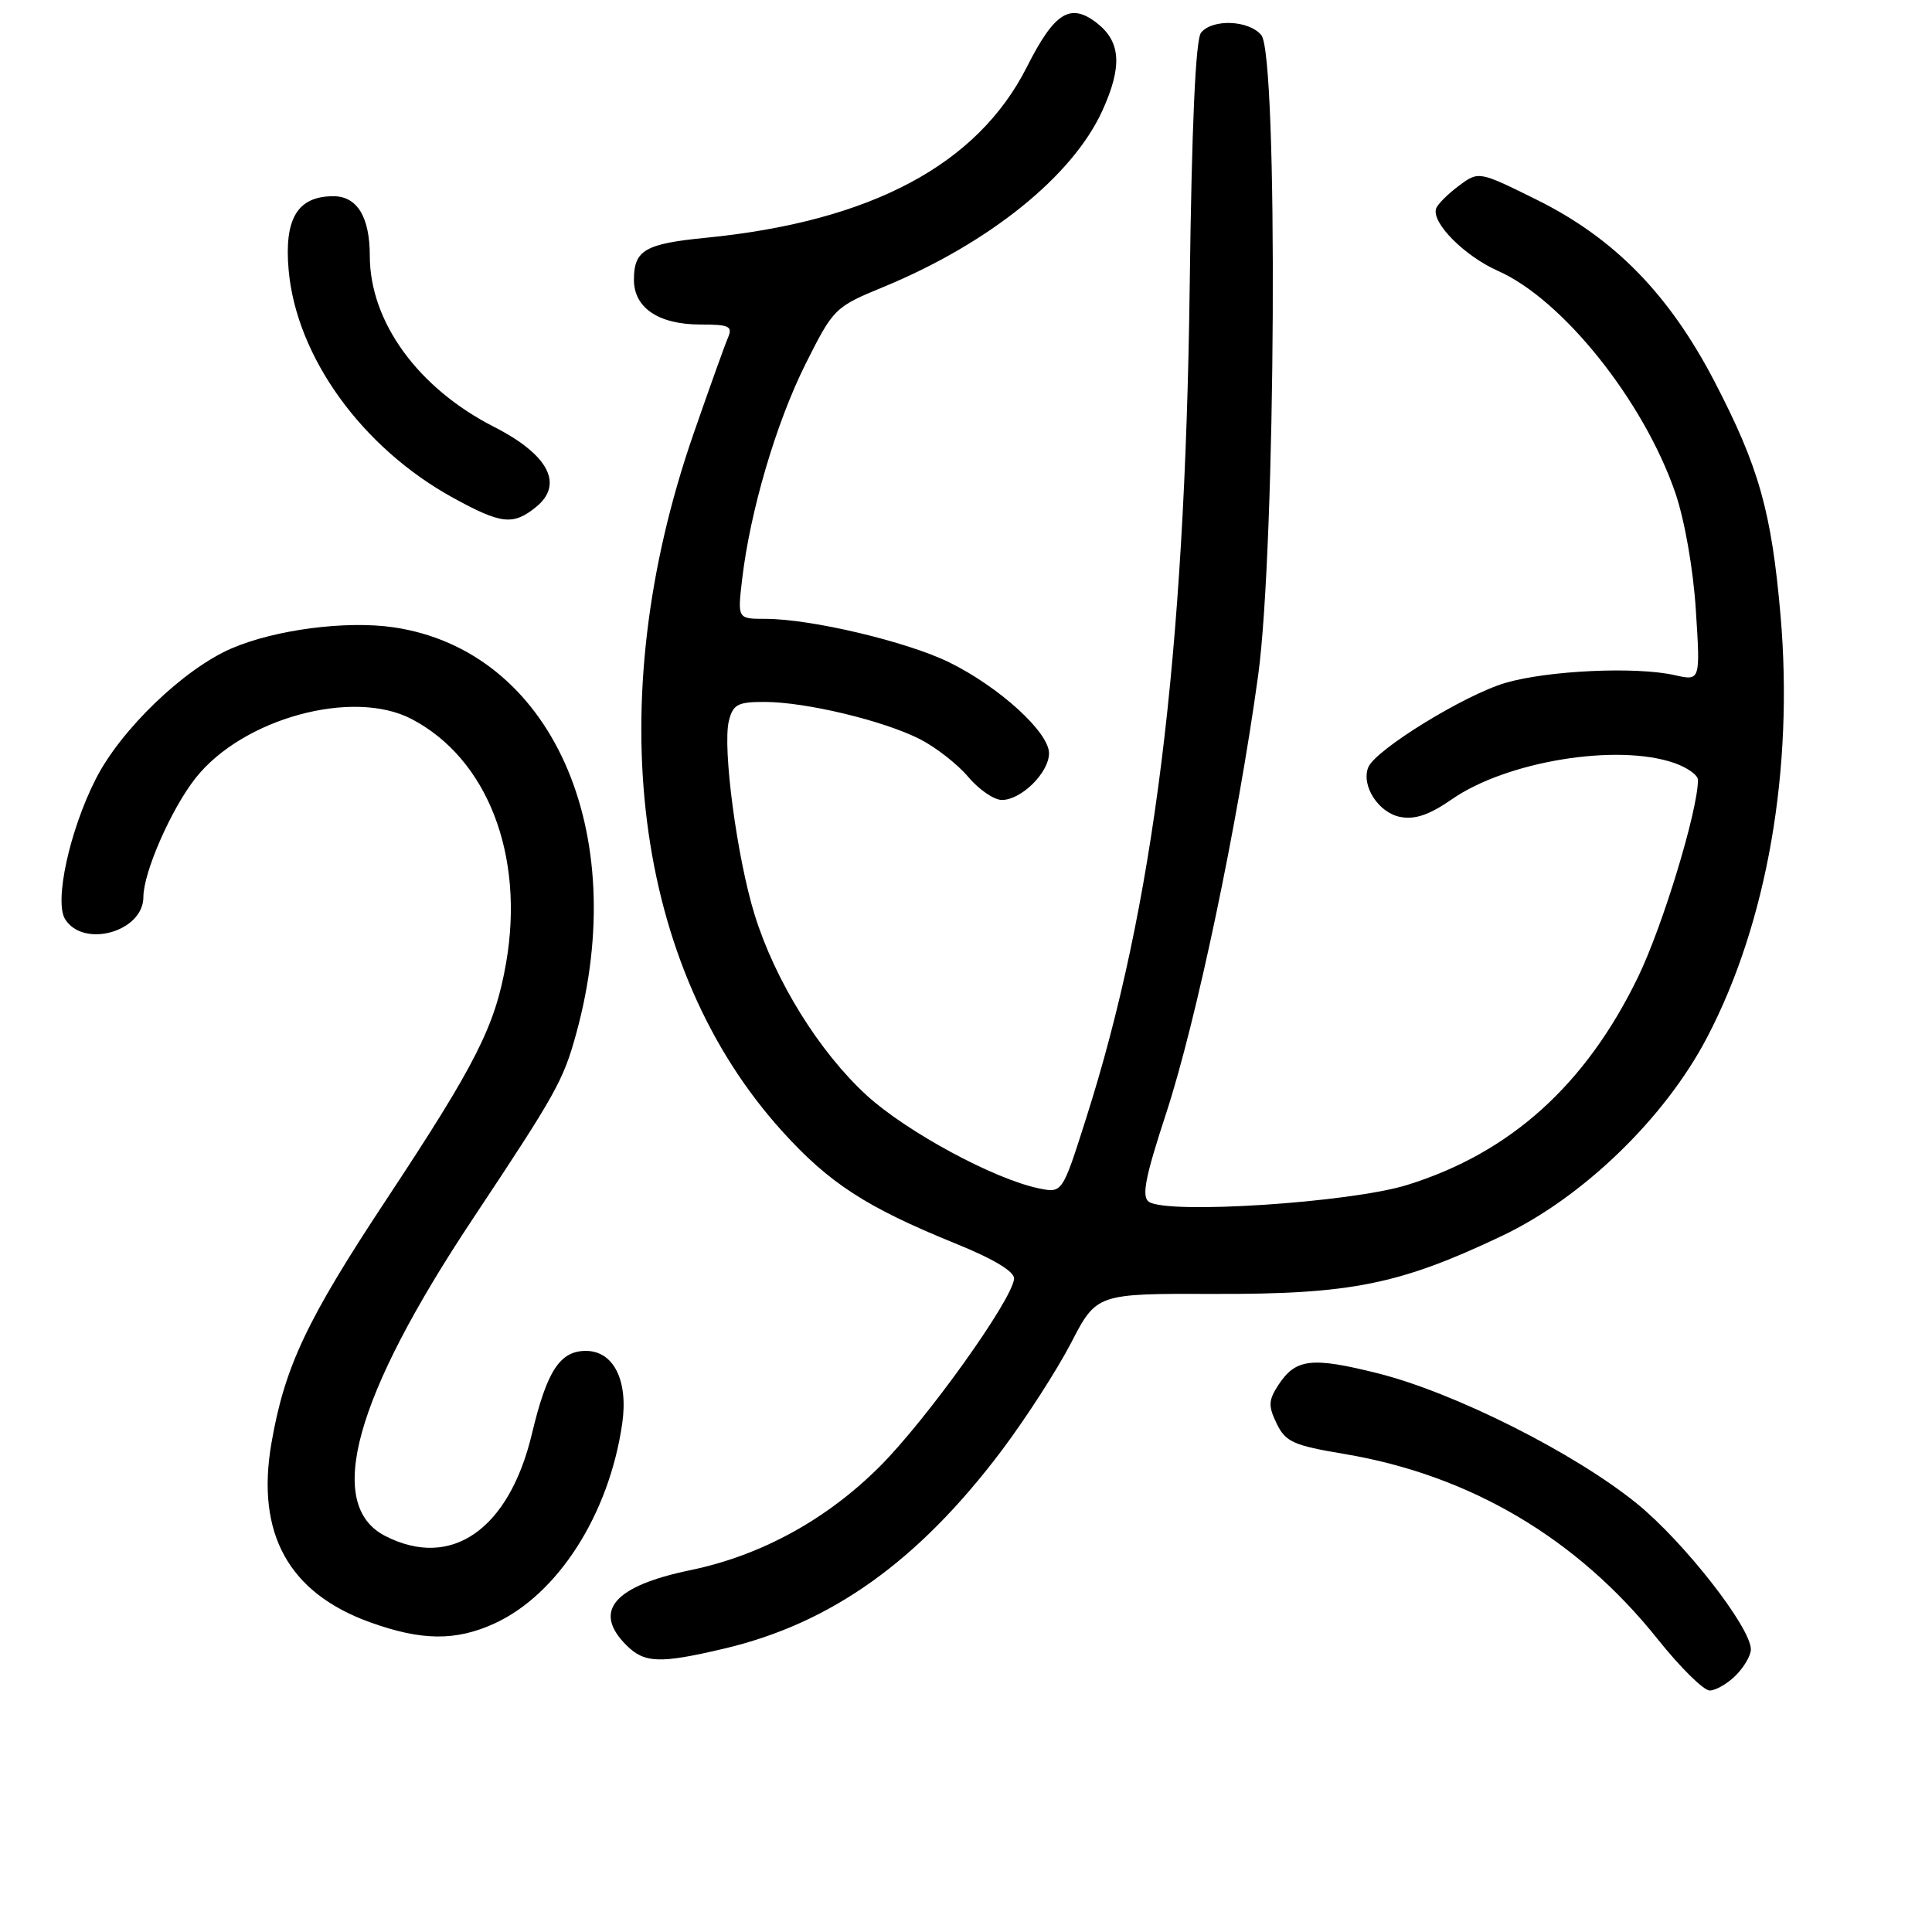<?xml version="1.0" encoding="UTF-8" standalone="no"?>
<!DOCTYPE svg PUBLIC "-//W3C//DTD SVG 1.1//EN" "http://www.w3.org/Graphics/SVG/1.1/DTD/svg11.dtd" >
<svg xmlns="http://www.w3.org/2000/svg" xmlns:xlink="http://www.w3.org/1999/xlink" version="1.1" viewBox="0 0 256 256">
 <g >
 <path fill="currentColor"
d=" M 230.00 222.00 C 231.10 220.90 232.00 219.35 232.00 218.56 C 232.00 215.65 223.17 204.34 216.93 199.26 C 208.68 192.54 192.71 184.51 182.56 181.97 C 173.78 179.77 171.69 180.02 169.39 183.52 C 168.07 185.55 168.03 186.30 169.17 188.64 C 170.34 191.06 171.39 191.53 178.15 192.66 C 194.82 195.46 209.02 203.86 219.68 217.23 C 222.65 220.95 225.74 224.00 226.54 224.00 C 227.34 224.00 228.90 223.10 230.00 222.00 Z  M 95.95 218.45 C 110.14 215.11 121.68 206.87 132.73 192.20 C 135.92 187.96 140.05 181.55 141.92 177.95 C 145.31 171.40 145.31 171.40 160.91 171.45 C 178.98 171.51 185.47 170.20 199.00 163.77 C 209.73 158.68 220.61 148.16 226.20 137.46 C 234.16 122.26 237.69 101.92 235.93 81.54 C 234.73 67.77 233.07 61.88 227.17 50.53 C 221.14 38.95 213.87 31.53 203.57 26.44 C 195.93 22.66 195.93 22.66 193.28 24.64 C 191.82 25.73 190.47 27.08 190.29 27.64 C 189.66 29.51 194.06 33.93 198.50 35.90 C 207.05 39.68 217.79 53.12 221.98 65.28 C 223.23 68.93 224.36 75.37 224.71 80.86 C 225.31 90.23 225.31 90.23 221.90 89.46 C 216.77 88.30 205.13 88.84 199.50 90.48 C 194.06 92.07 182.17 99.39 181.29 101.70 C 180.35 104.13 182.68 107.71 185.55 108.25 C 187.49 108.63 189.43 107.96 192.38 105.91 C 199.64 100.86 214.31 98.47 221.85 101.10 C 223.58 101.70 225.00 102.71 224.99 103.35 C 224.97 107.44 220.30 122.78 217.03 129.50 C 210.10 143.77 200.13 152.75 186.50 157.00 C 178.95 159.36 154.68 160.94 152.23 159.24 C 151.24 158.55 151.75 155.96 154.54 147.46 C 158.52 135.29 164.00 109.24 166.71 89.50 C 169.06 72.42 169.38 7.37 167.13 4.65 C 165.48 2.67 160.68 2.47 159.15 4.32 C 158.42 5.20 157.91 16.58 157.64 38.07 C 157.01 86.98 152.88 120.14 143.88 148.30 C 140.76 158.11 140.76 158.11 137.63 157.46 C 131.68 156.22 120.14 149.98 114.83 145.13 C 108.55 139.37 102.72 129.98 100.00 121.23 C 97.65 113.67 95.71 99.02 96.58 95.52 C 97.13 93.33 97.76 93.00 101.36 93.01 C 106.83 93.03 117.11 95.50 121.91 97.95 C 124.02 99.03 126.90 101.28 128.31 102.96 C 129.72 104.63 131.72 106.00 132.75 106.00 C 135.33 106.00 139.00 102.37 139.00 99.81 C 139.00 97.02 132.39 91.01 125.77 87.76 C 120.13 85.00 107.44 82.00 101.40 82.00 C 97.72 82.00 97.72 82.00 98.34 76.73 C 99.41 67.67 102.84 56.03 106.74 48.23 C 110.43 40.87 110.62 40.68 117.00 38.05 C 131.03 32.27 142.13 23.34 146.08 14.64 C 148.72 8.82 148.52 5.56 145.39 3.09 C 141.84 0.30 139.74 1.60 136.08 8.85 C 129.52 21.84 115.41 29.35 93.50 31.51 C 85.46 32.30 84.00 33.15 84.00 37.07 C 84.00 40.80 87.27 43.00 92.83 43.00 C 96.63 43.00 97.11 43.23 96.46 44.75 C 96.04 45.71 93.99 51.45 91.89 57.50 C 79.51 93.18 83.96 128.15 103.65 149.90 C 109.87 156.78 114.80 159.97 126.48 164.72 C 131.68 166.82 134.45 168.49 134.37 169.45 C 134.11 172.28 122.80 188.09 116.58 194.31 C 109.54 201.35 100.85 206.11 91.50 208.05 C 81.33 210.15 78.48 213.48 83.00 218.00 C 85.39 220.39 87.43 220.46 95.95 218.45 Z  M 65.50 215.13 C 73.90 211.29 80.69 200.70 82.44 188.68 C 83.28 182.94 81.32 179.00 77.63 179.00 C 74.19 179.00 72.47 181.65 70.48 190.00 C 67.44 202.71 59.77 208.03 51.00 203.50 C 43.02 199.37 46.99 185.06 62.65 161.50 C 73.73 144.82 74.62 143.22 76.34 137.00 C 83.75 110.08 73.01 86.18 52.14 83.12 C 45.87 82.21 36.51 83.42 30.70 85.91 C 24.37 88.63 15.99 96.69 12.67 103.26 C 9.21 110.09 7.17 119.46 8.63 121.80 C 11.08 125.69 19.00 123.45 19.00 118.86 C 19.00 115.59 22.70 107.16 25.93 103.08 C 32.18 95.19 46.75 91.21 54.53 95.27 C 64.59 100.52 69.54 113.31 67.06 127.60 C 65.59 136.02 63.09 140.95 51.16 159.00 C 40.64 174.91 37.72 181.10 35.97 191.21 C 33.89 203.19 38.24 211.08 49.06 214.97 C 55.87 217.42 60.39 217.46 65.50 215.13 Z  M 71.03 67.18 C 74.74 64.17 72.68 60.24 65.46 56.56 C 55.39 51.43 49.00 42.64 49.00 33.89 C 49.00 28.75 47.32 26.00 44.18 26.00 C 39.42 26.00 37.63 28.97 38.25 35.82 C 39.29 47.31 47.97 59.32 60.00 65.94 C 66.42 69.47 67.98 69.65 71.03 67.18 Z "/>
</g>
</svg>